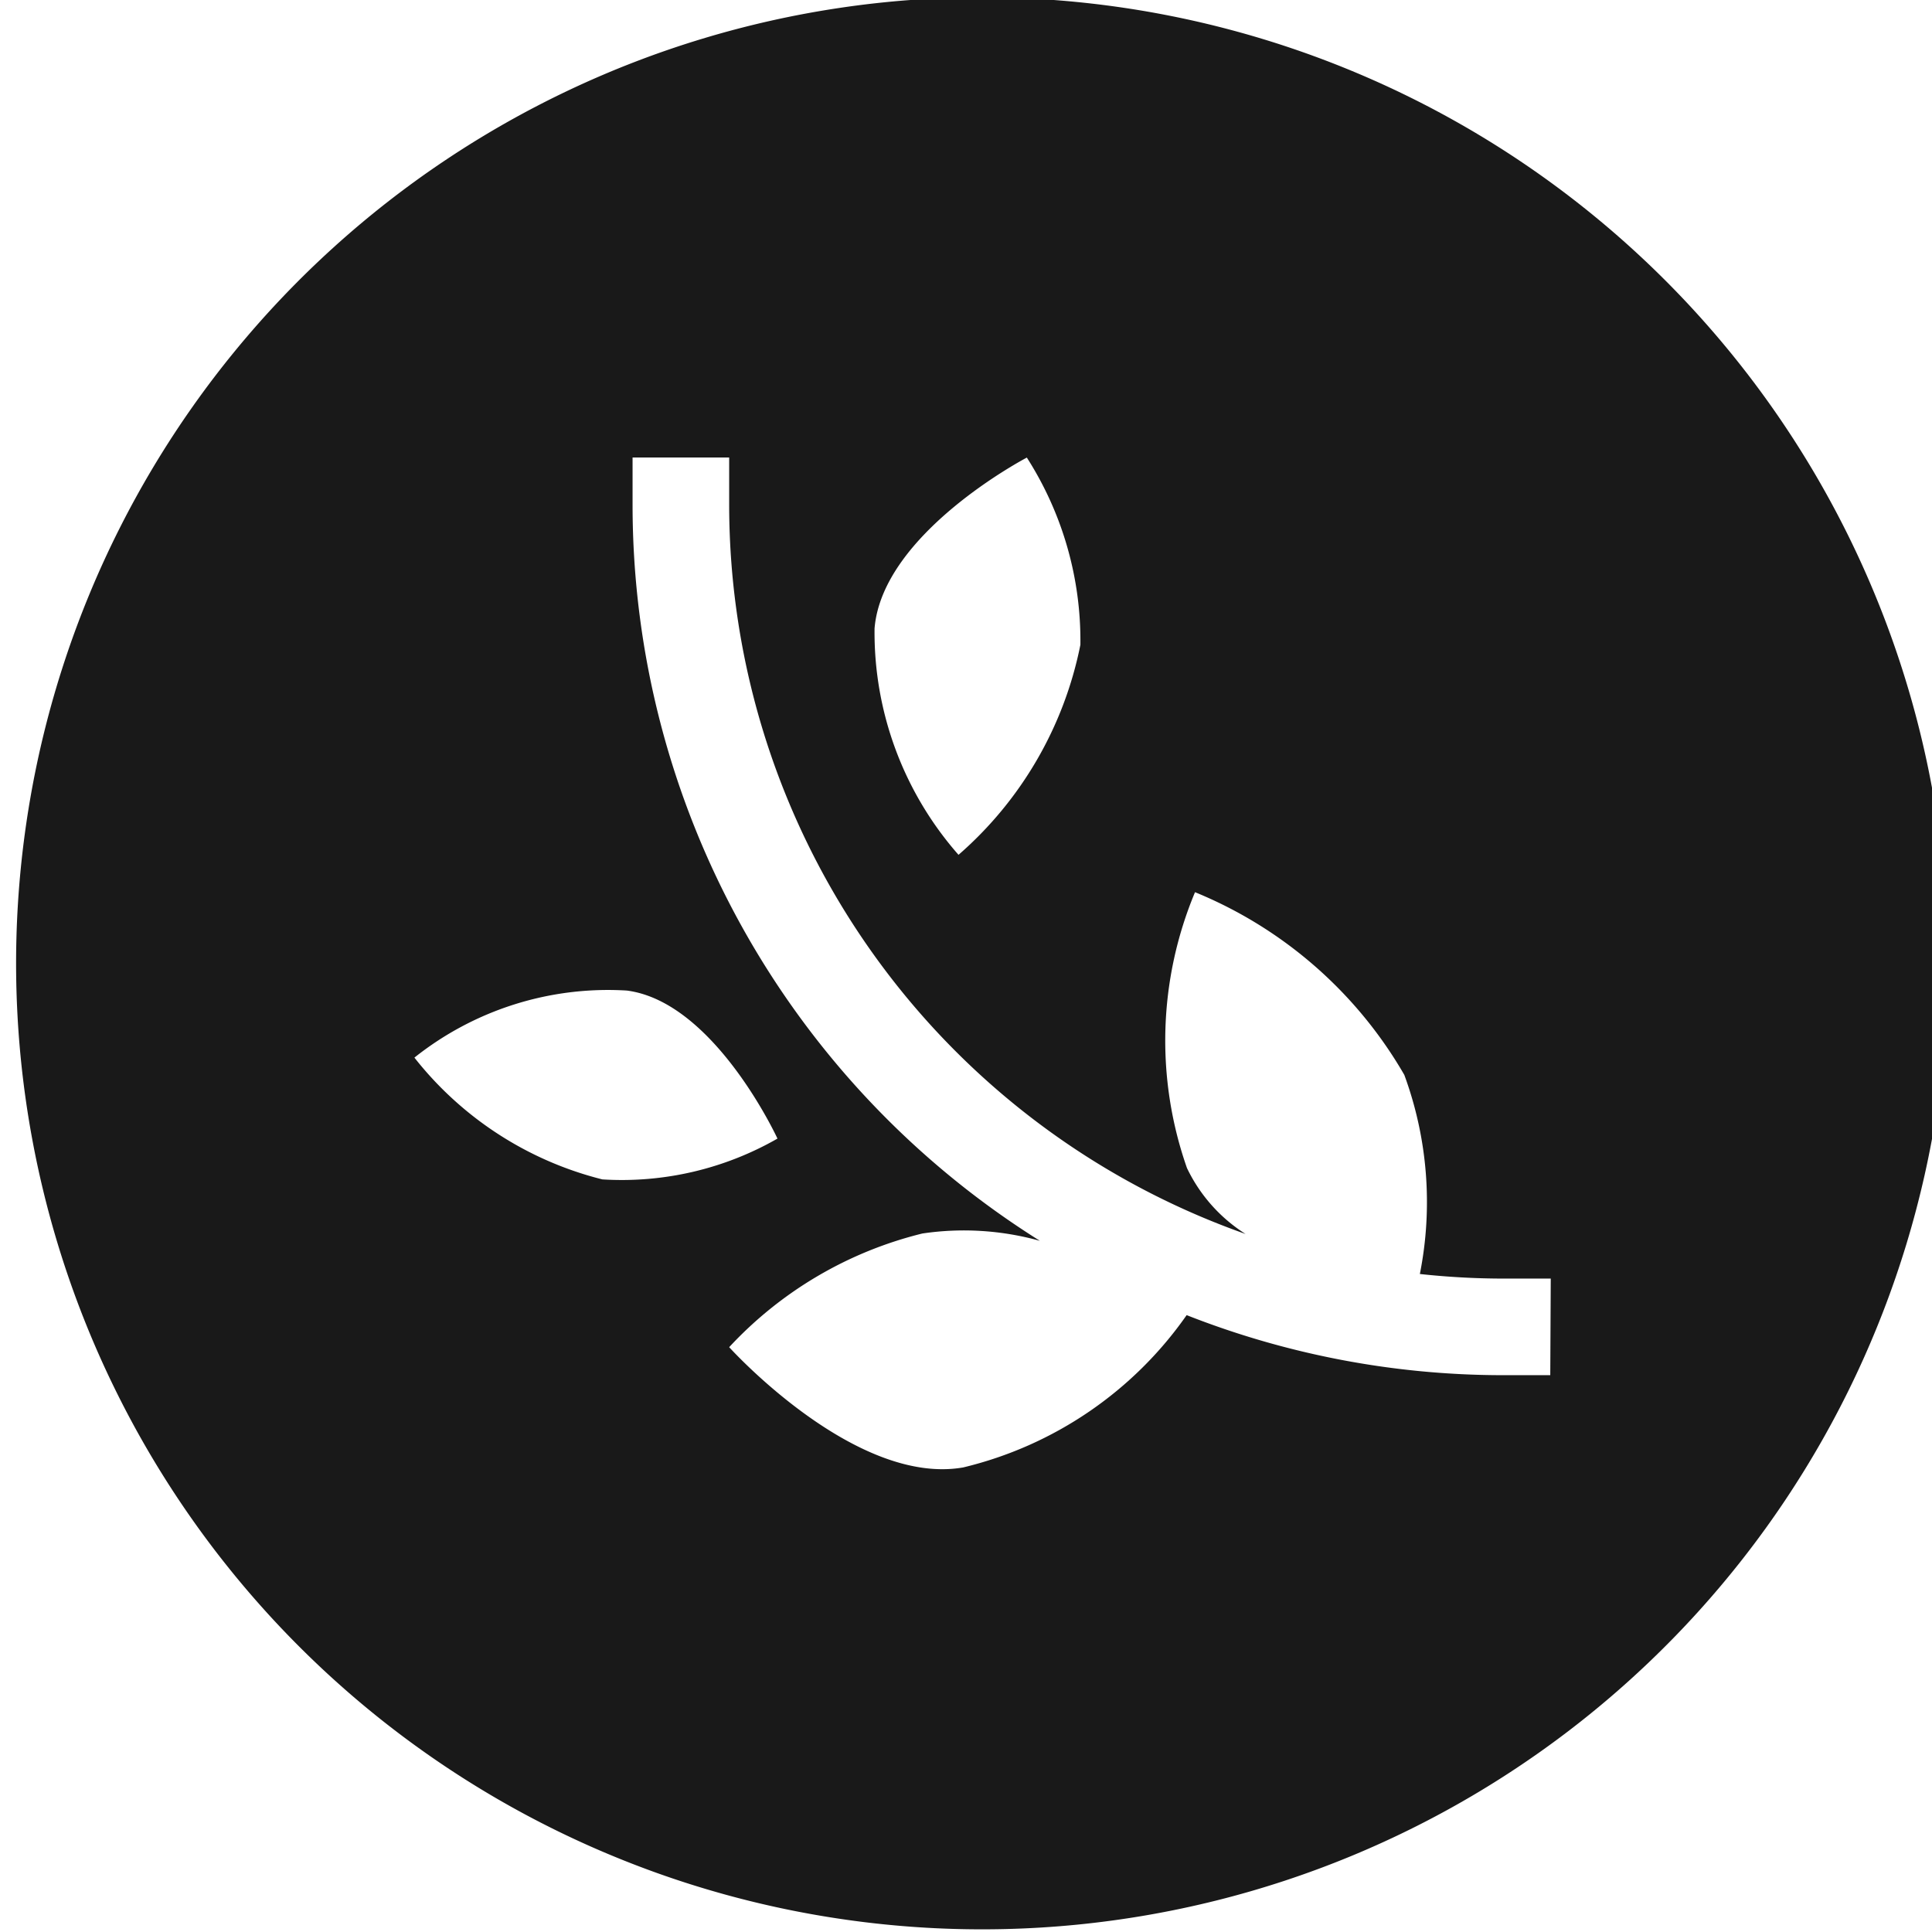 <svg xmlns="http://www.w3.org/2000/svg" width="24" height="24" viewBox="0 0 24 24">
  <style>
    path { fill: black; }
    @media (prefers-color-scheme: dark) {
      path { fill: white; }
    }
  </style>
  <path d="M12.2-.033a12,12,0,1,0,12,12A12,12,0,0,0,12.2-.033Zm.555,5.716a4.217,4.217,0,0,1,.666,2.327,4.667,4.667,0,0,1-1.514,2.609,4.185,4.185,0,0,1-1.043-2.812C10.961,6.62,12.758,5.683,12.758,5.683ZM7.483,14.651a4.3,4.3,0,0,1-2.335-1.513,3.861,3.861,0,0,1,2.639-.833c1.089.141,1.871,1.839,1.871,1.839A3.89,3.89,0,0,1,7.483,14.651Zm11.775,2.432h-.6a10.741,10.741,0,0,1-3.917-.746,4.734,4.734,0,0,1-2.776,1.892c-1.347.235-2.907-1.494-2.907-1.494a4.858,4.858,0,0,1,2.4-1.412,3.516,3.516,0,0,1,1.46.091A10.792,10.792,0,0,1,7.858,6.283v-.6h1.2v.6a9.611,9.611,0,0,0,6.415,9.046,1.978,1.978,0,0,1-.728-.819,4.78,4.78,0,0,1,.1-3.427,5.333,5.333,0,0,1,2.6,2.27,4.579,4.579,0,0,1,.193,2.473,9.65,9.65,0,0,0,1.026.057h.6Z" opacity="0.9"/>
</svg>